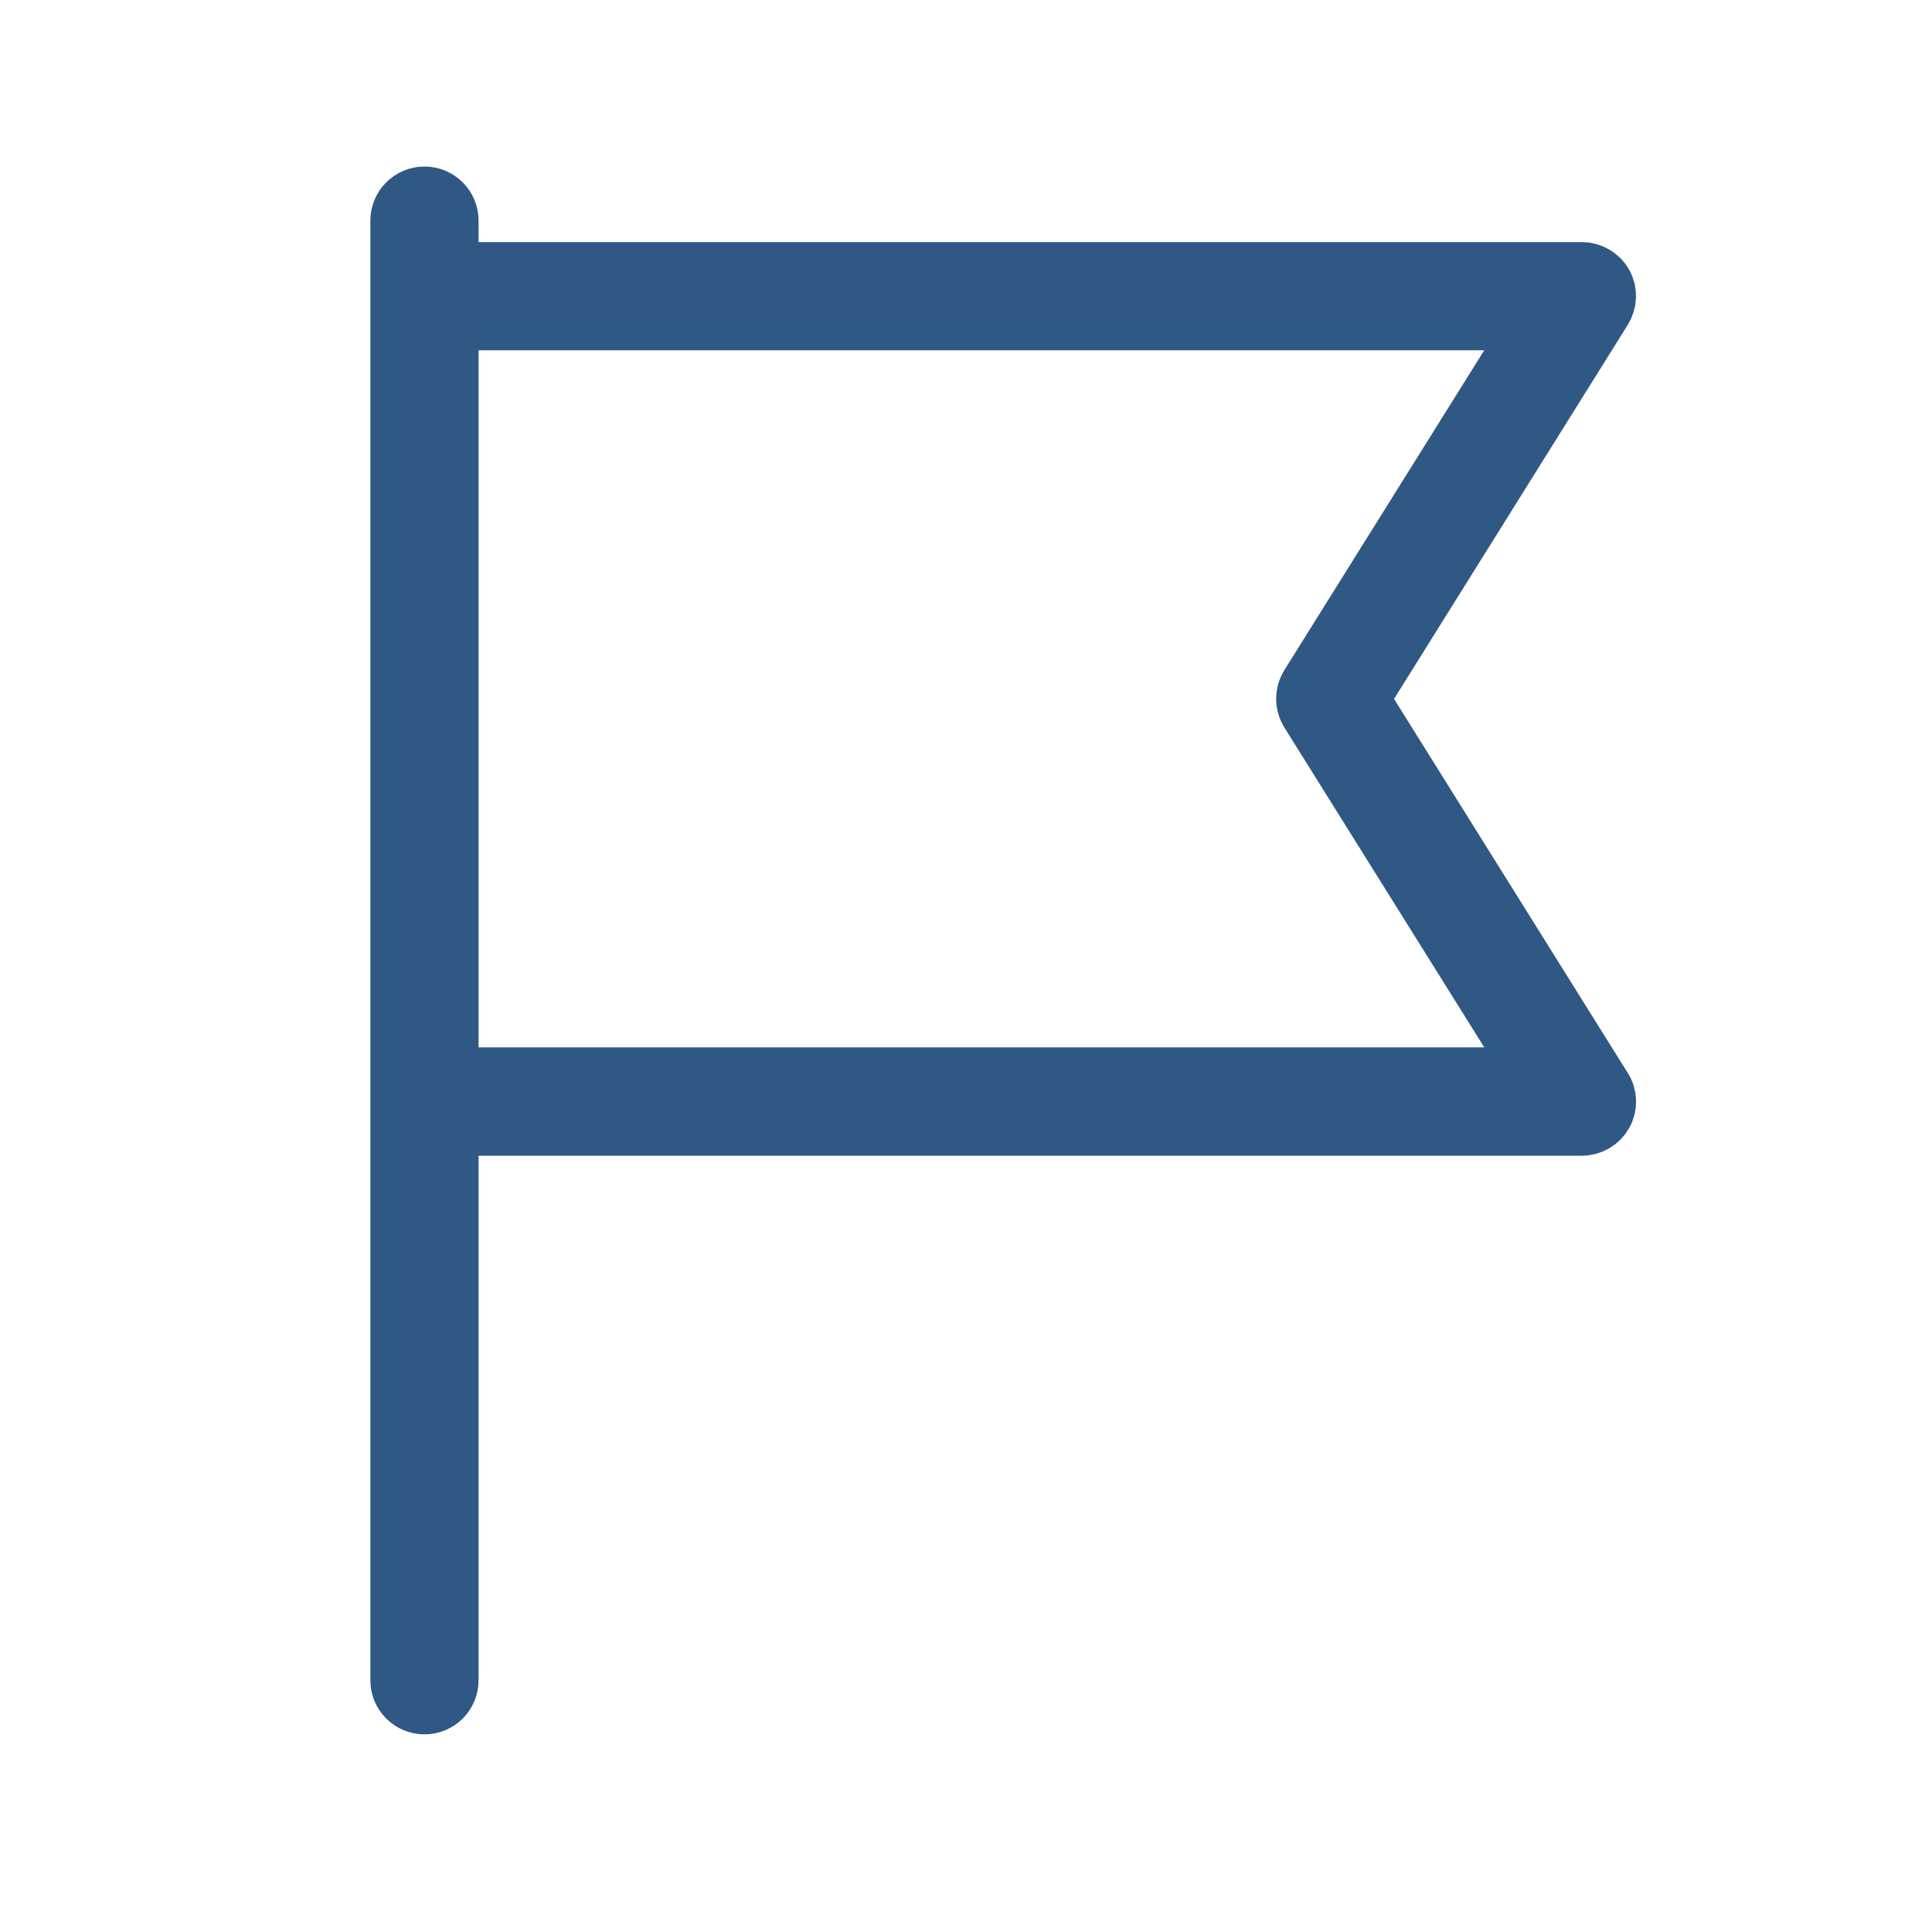 <?xml version="1.0" encoding="UTF-8"?>
<!DOCTYPE svg PUBLIC "-//W3C//DTD SVG 1.1//EN" "http://www.w3.org/Graphics/SVG/1.1/DTD/svg11.dtd">
<!-- Creator: CorelDRAW 2018 (64-Bit Evaluation Version) -->
<svg xmlns="http://www.w3.org/2000/svg" xml:space="preserve" width="0.1in" height="0.1in" version="1.1" style="shape-rendering:geometricPrecision; text-rendering:geometricPrecision; image-rendering:optimizeQuality; fill-rule:evenodd; clip-rule:evenodd"
viewBox="0 0 100 100"
 xmlns:xlink="http://www.w3.org/1999/xlink">
 <defs>
  <style type="text/css">
   <![CDATA[
    .str0 {stroke:#305885;stroke-width:3;stroke-miterlimit:22.926}
    .fil0 {fill:#305885}
   ]]>
  </style>
 </defs>
 <g id="Layer_x0020_1">
  <path class="fil0 str0" d="M70.39 36.17l12.59 -20.15c0.25,-0.4 0.27,-0.91 0.04,-1.32 -0.23,-0.41 -0.67,-0.67 -1.14,-0.67l-58.61 0 0 -2.61c0,-0.72 -0.58,-1.3 -1.3,-1.3 -0.72,0 -1.3,0.58 -1.3,1.3l0 3.91 0 37.77 0 3.91 0 29.96c0,0.72 0.58,1.3 1.3,1.3 0.72,0 1.3,-0.58 1.3,-1.3l0 -28.65 58.61 0c0.47,0 0.91,-0.26 1.14,-0.67 0.23,-0.41 0.22,-0.92 -0.04,-1.32l-12.59 -20.15zm-47.12 19.54l0 -2.61 0 -36.47 56.26 0 -11.78 18.85c-0.26,0.43 -0.26,0.96 0,1.38l11.78 18.85 -56.26 0z"/>
 </g>
</svg>
